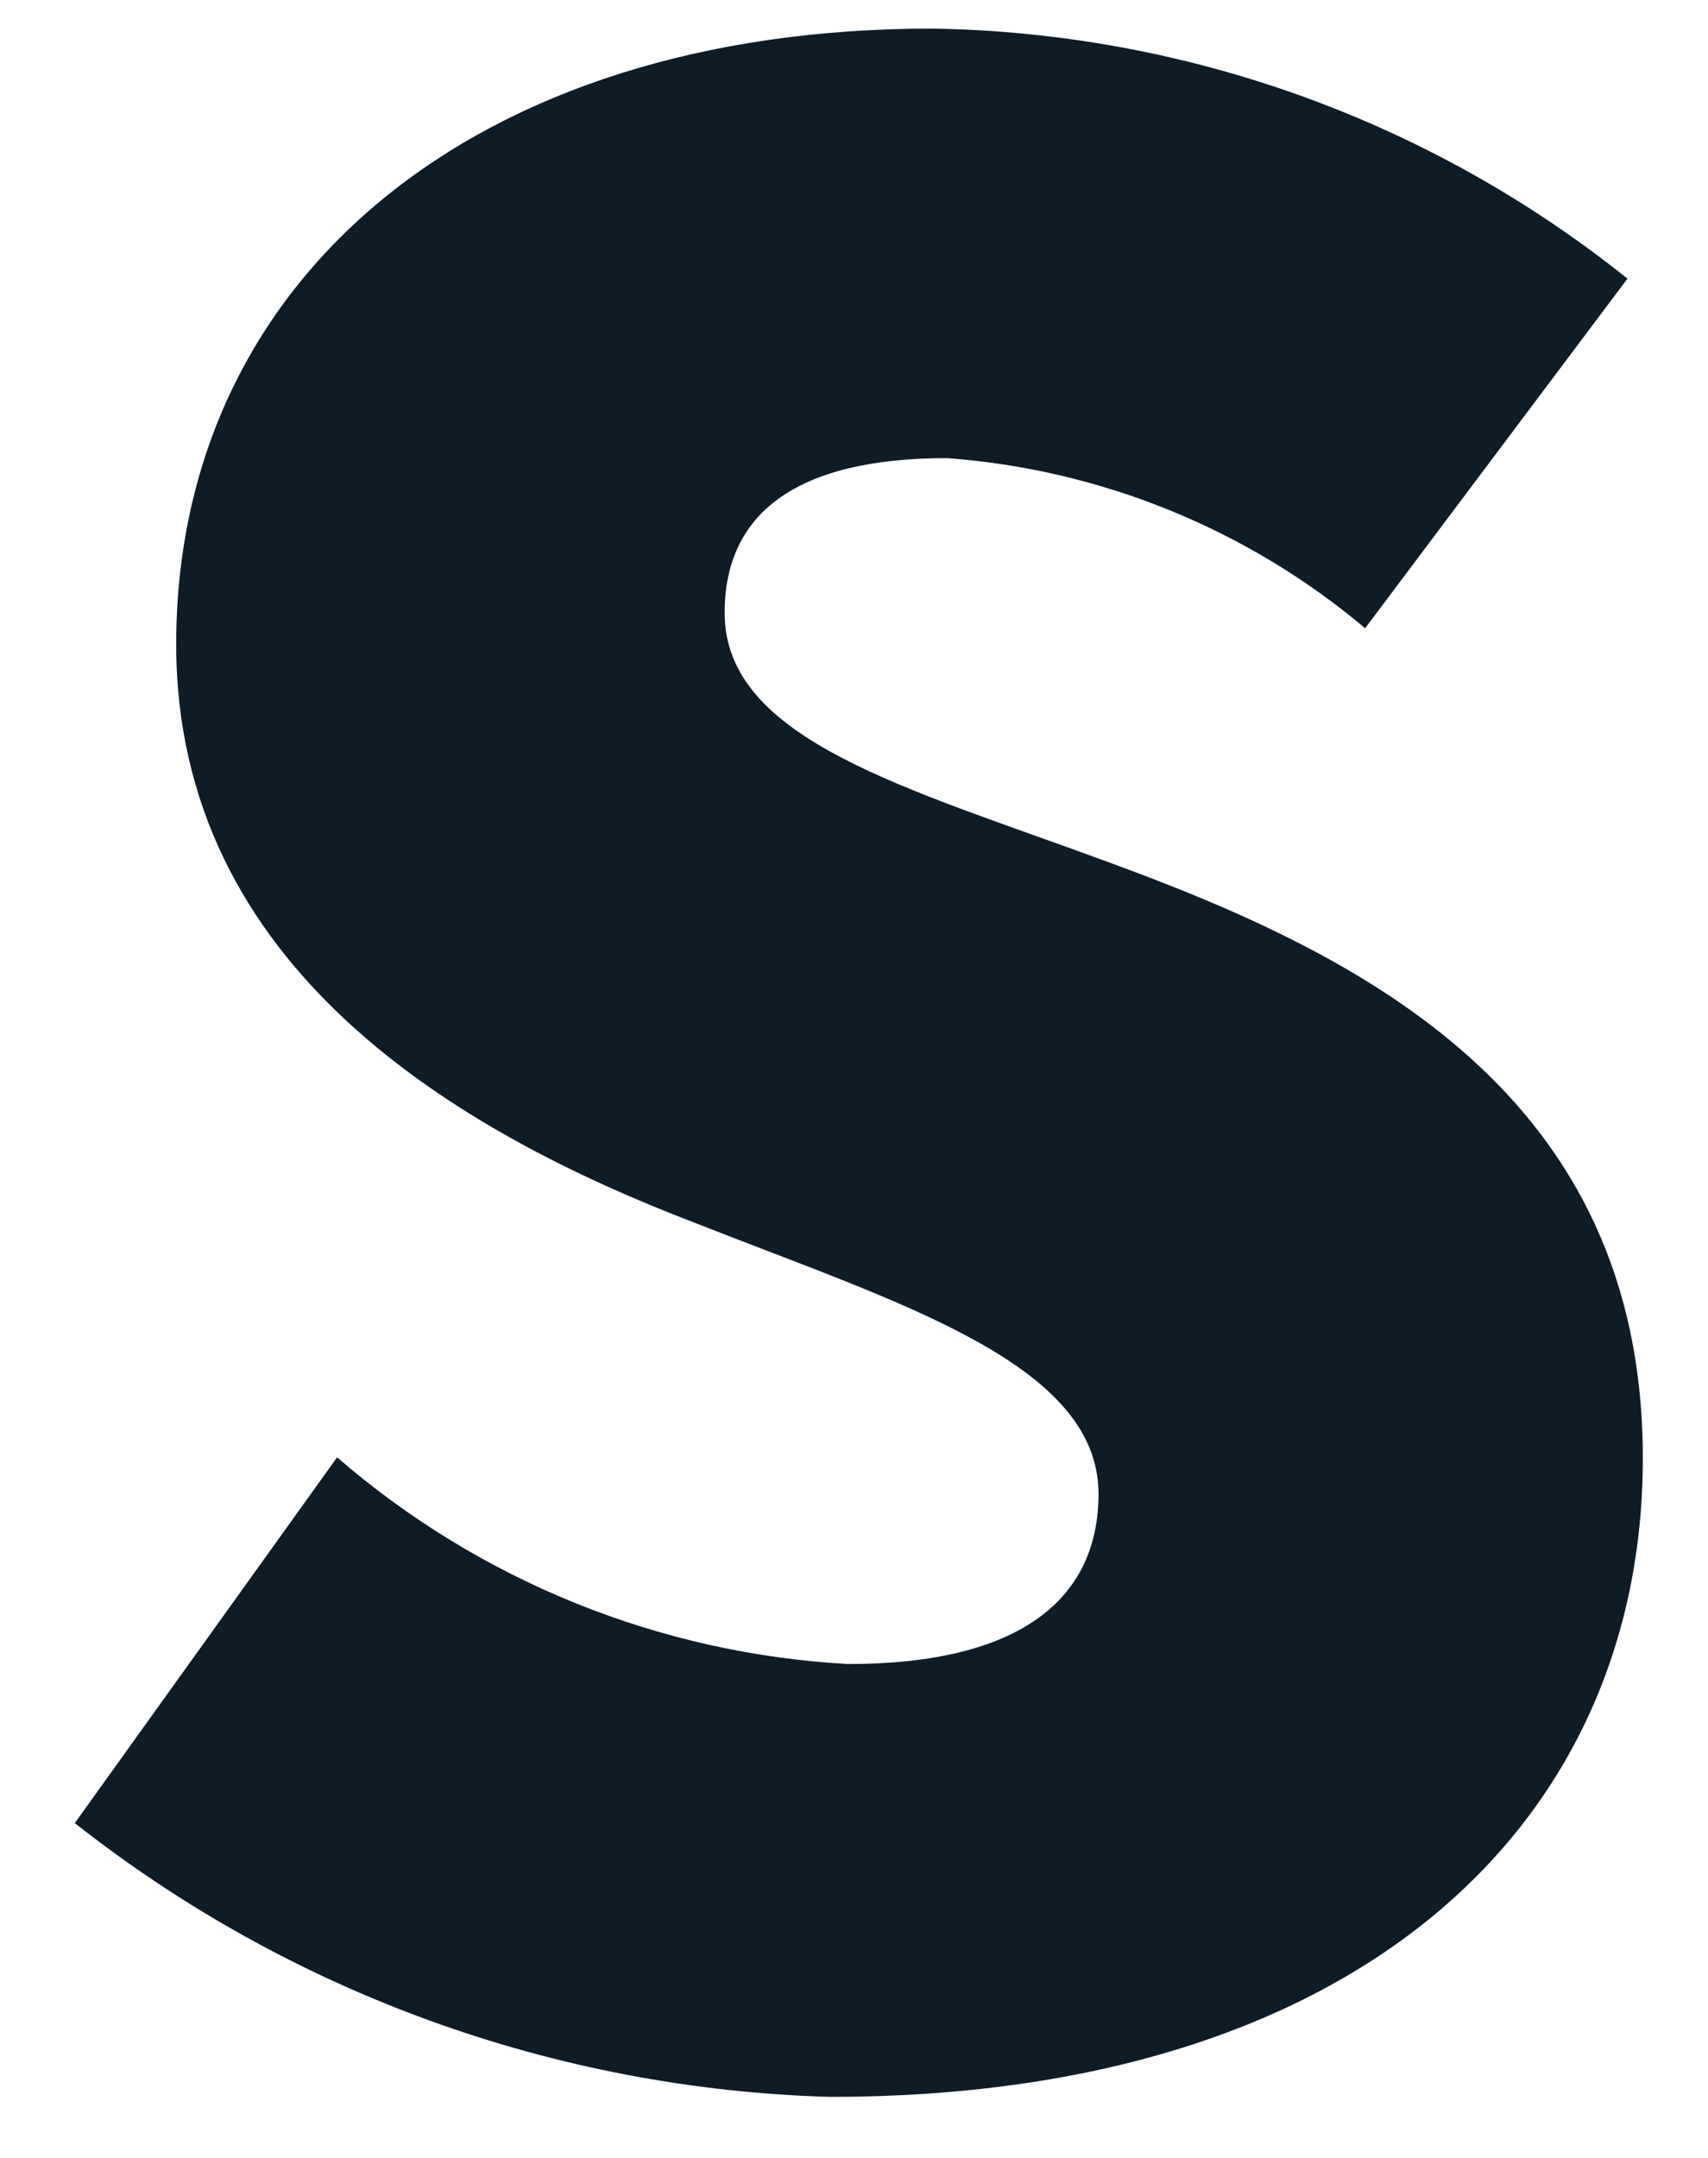 <svg width="19" height="24" viewBox="0 0 19 24" fill="none" xmlns="http://www.w3.org/2000/svg">
<path d="M3.75 16.208C5.337 17.583 7.337 18.391 9.435 18.507C11.33 18.507 12.22 17.797 12.22 16.615C12.22 15.159 10.003 14.496 7.748 13.607C5.096 12.595 1.96 10.77 1.96 7.166C1.96 3.099 5.276 0.318 10.364 0.318C13.182 0.36 15.906 1.338 18.104 3.099L15.186 6.987C13.874 5.883 12.246 5.221 10.534 5.095C8.857 5.095 8.061 5.71 8.061 6.816C8.061 8.235 10.098 8.765 12.353 9.597C15.139 10.618 18.275 12.16 18.275 16.218C18.275 20.276 15.12 23.321 9.236 23.321C6.179 23.235 3.232 22.167 0.832 20.276L3.75 16.208Z" fill="#0E1C28"/>
</svg>
